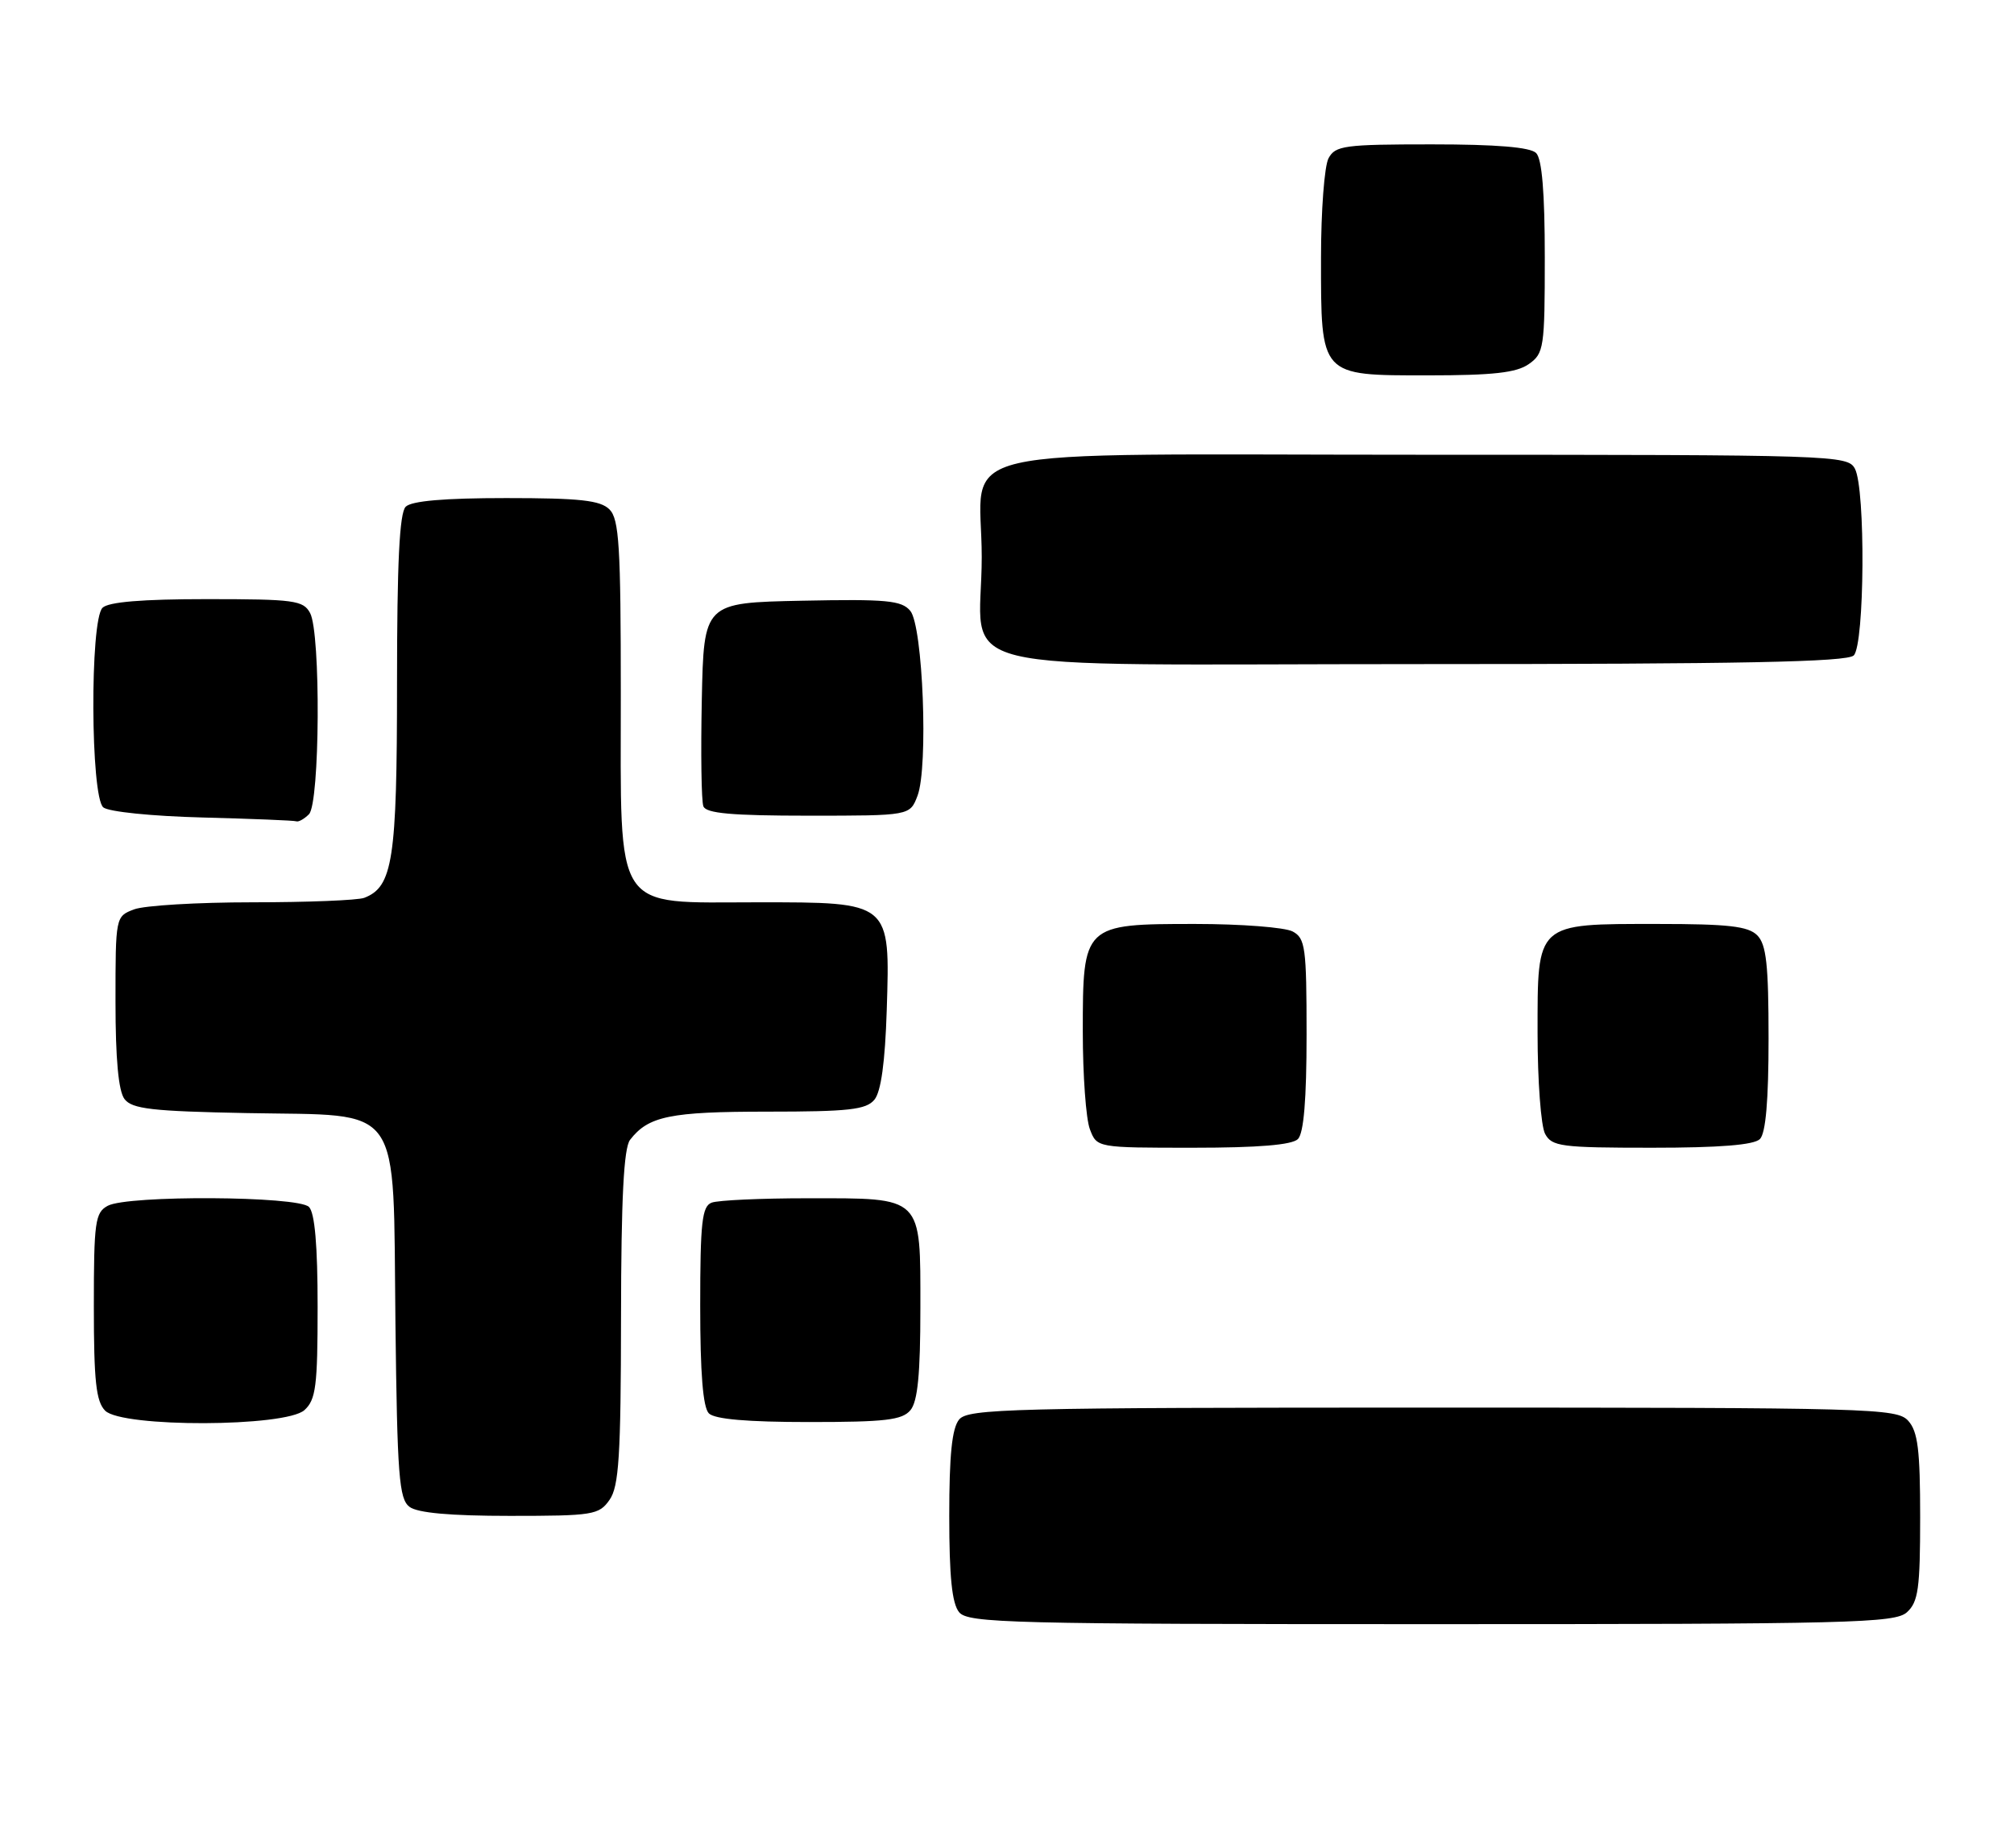 <?xml version="1.0" encoding="UTF-8" standalone="no"?>
<!DOCTYPE svg PUBLIC "-//W3C//DTD SVG 1.1//EN" "http://www.w3.org/Graphics/SVG/1.1/DTD/svg11.dtd" >
<svg xmlns="http://www.w3.org/2000/svg" xmlns:xlink="http://www.w3.org/1999/xlink" version="1.1" viewBox="0 0 279 256">
 <g >
 <path fill="currentColor"
d=" M 264.17 223.35 C 265.74 221.92 266.00 220.06 266.00 210.17 C 266.00 200.86 265.68 198.31 264.35 196.83 C 262.77 195.09 259.42 195.00 198.47 195.00 C 139.95 195.00 134.12 195.15 132.87 196.65 C 131.88 197.85 131.50 201.56 131.50 210.00 C 131.50 218.44 131.88 222.15 132.87 223.35 C 134.12 224.85 139.94 225.00 198.29 225.00 C 256.49 225.00 262.51 224.85 264.17 223.35 Z  M 84.44 207.78 C 85.74 205.93 86.01 201.71 86.03 182.53 C 86.05 166.00 86.41 159.05 87.28 157.91 C 89.81 154.62 92.83 154.00 106.31 154.00 C 117.58 154.00 119.98 153.73 121.13 152.35 C 122.05 151.24 122.61 147.16 122.84 139.94 C 123.31 124.87 123.47 125.00 104.95 125.00 C 84.77 125.00 86.00 126.87 86.00 96.12 C 86.00 75.66 85.77 71.91 84.43 70.57 C 83.16 69.31 80.37 69.00 70.13 69.00 C 61.56 69.00 57.01 69.39 56.20 70.20 C 55.34 71.06 55.00 77.92 55.00 94.75 C 55.00 119.10 54.42 122.86 50.46 124.38 C 49.56 124.72 42.60 125.00 34.98 125.00 C 27.36 125.00 19.98 125.44 18.57 125.98 C 16.01 126.95 16.00 127.00 16.00 138.78 C 16.00 146.71 16.41 151.16 17.25 152.26 C 18.30 153.63 21.06 153.95 34.22 154.20 C 56.08 154.62 54.42 152.27 54.78 183.28 C 55.03 204.45 55.28 207.66 56.73 208.75 C 57.84 209.59 62.38 210.00 70.63 210.00 C 82.16 210.00 82.98 209.87 84.44 207.78 Z  M 42.17 195.35 C 43.76 193.91 44.00 192.03 44.00 181.05 C 44.00 172.54 43.61 168.01 42.80 167.20 C 41.28 165.68 17.72 165.55 14.93 167.04 C 13.18 167.98 13.00 169.24 13.00 180.96 C 13.00 191.35 13.31 194.16 14.57 195.43 C 16.93 197.78 39.55 197.71 42.17 195.35 Z  M 126.13 195.35 C 127.13 194.14 127.50 190.33 127.50 181.27 C 127.50 165.56 127.95 166.00 111.89 166.00 C 105.44 166.00 99.45 166.27 98.58 166.61 C 97.25 167.12 97.00 169.34 97.00 180.91 C 97.00 190.22 97.38 194.98 98.20 195.80 C 99.01 196.61 103.55 197.00 112.08 197.00 C 122.65 197.00 124.98 196.73 126.13 195.35 Z  M 179.80 157.80 C 180.61 156.99 181.00 152.32 181.00 143.34 C 181.00 131.24 180.83 129.98 179.07 129.04 C 178.00 128.47 171.93 128.00 165.57 128.00 C 150.07 128.00 150.00 128.07 150.00 142.93 C 150.00 148.95 150.44 155.02 150.98 156.43 C 151.95 159.00 151.95 159.00 165.28 159.00 C 174.31 159.00 178.99 158.61 179.80 157.80 Z  M 243.80 157.80 C 244.61 156.99 245.00 152.44 245.00 143.87 C 245.00 133.63 244.69 130.84 243.43 129.57 C 242.17 128.31 239.41 128.00 229.65 128.00 C 212.68 128.00 213.00 127.71 213.00 143.12 C 213.00 149.73 213.47 156.00 214.04 157.07 C 214.98 158.83 216.25 159.00 228.84 159.00 C 238.21 159.00 242.98 158.62 243.80 157.80 Z  M 42.80 112.80 C 44.32 111.28 44.45 87.72 42.96 84.93 C 42.02 83.17 40.76 83.00 28.66 83.00 C 19.68 83.00 15.01 83.39 14.20 84.20 C 12.44 85.96 12.54 110.37 14.31 111.85 C 15.06 112.46 21.04 113.07 28.06 113.25 C 34.90 113.43 40.75 113.66 41.05 113.78 C 41.35 113.90 42.14 113.46 42.80 112.80 Z  M 127.10 110.25 C 128.62 106.28 127.86 86.73 126.10 84.62 C 124.90 83.18 122.84 82.98 111.10 83.22 C 97.50 83.50 97.50 83.50 97.22 96.95 C 97.07 104.35 97.16 110.98 97.44 111.70 C 97.81 112.68 101.38 113.00 111.99 113.00 C 126.05 113.00 126.05 113.00 127.10 110.25 Z  M 256.80 90.80 C 258.31 89.29 258.45 67.71 256.96 64.93 C 255.96 63.06 254.24 63.00 197.52 63.00 C 129.00 63.00 136.00 61.39 136.00 77.16 C 136.00 93.78 128.71 92.00 196.78 92.00 C 241.19 92.00 255.89 91.71 256.80 90.80 Z  M 211.78 50.44 C 213.88 48.97 214.00 48.19 214.00 35.64 C 214.00 26.68 213.61 22.01 212.80 21.20 C 211.99 20.39 207.32 20.00 198.34 20.00 C 186.24 20.00 184.98 20.17 184.04 21.93 C 183.47 23.00 183.00 29.20 183.00 35.71 C 183.00 52.23 182.79 52.00 197.83 52.00 C 206.82 52.00 210.07 51.64 211.78 50.44 Z "/>
</g>
</svg>